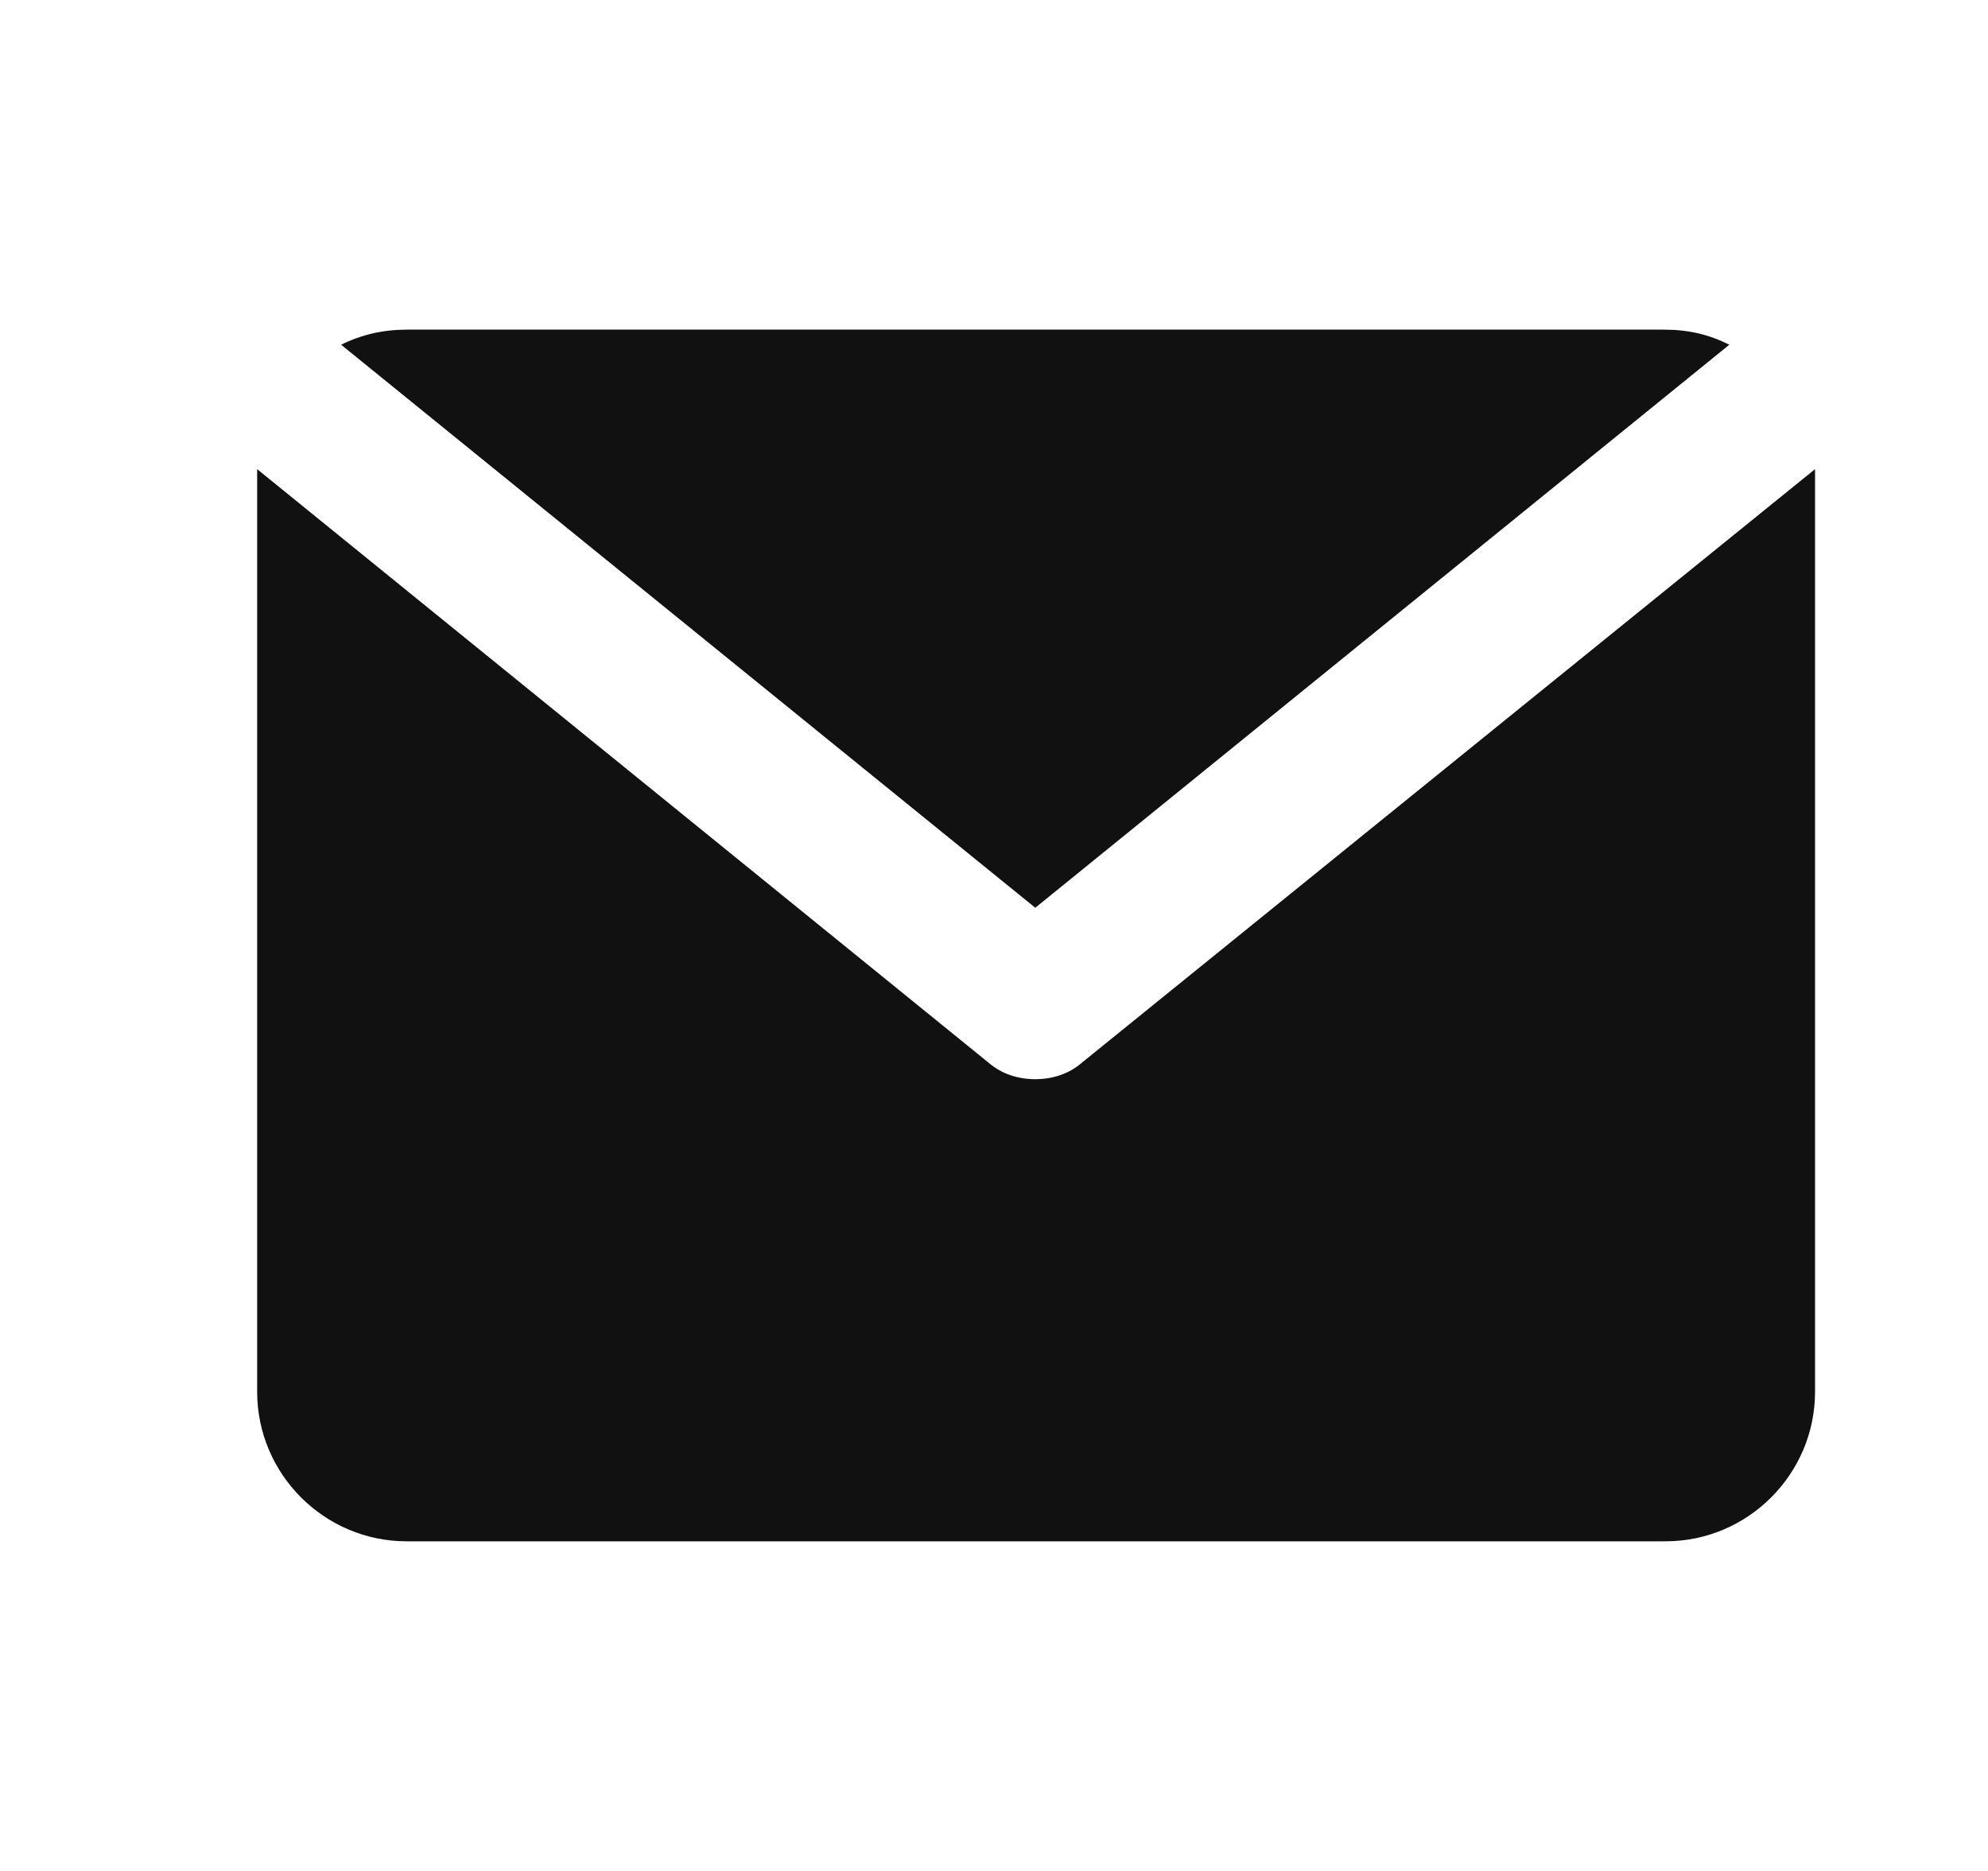 <svg width="17" height="16" viewBox="0 0 17 16" fill="none" xmlns="http://www.w3.org/2000/svg">
<path fill-rule="evenodd" clip-rule="evenodd" d="M15.521 4.012V11.902C15.521 12.606 14.947 13.181 14.242 13.181H3.478C2.773 13.181 2.199 12.606 2.199 11.902V4.012L8.45 9.085C8.565 9.186 8.709 9.229 8.853 9.229C8.996 9.229 9.14 9.186 9.255 9.085L15.521 4.012ZM14.228 2.819C14.443 2.819 14.616 2.862 14.788 2.948L8.853 7.763L2.917 2.948C3.09 2.862 3.276 2.819 3.478 2.819H14.228Z" fill="#111111"/>
</svg>
